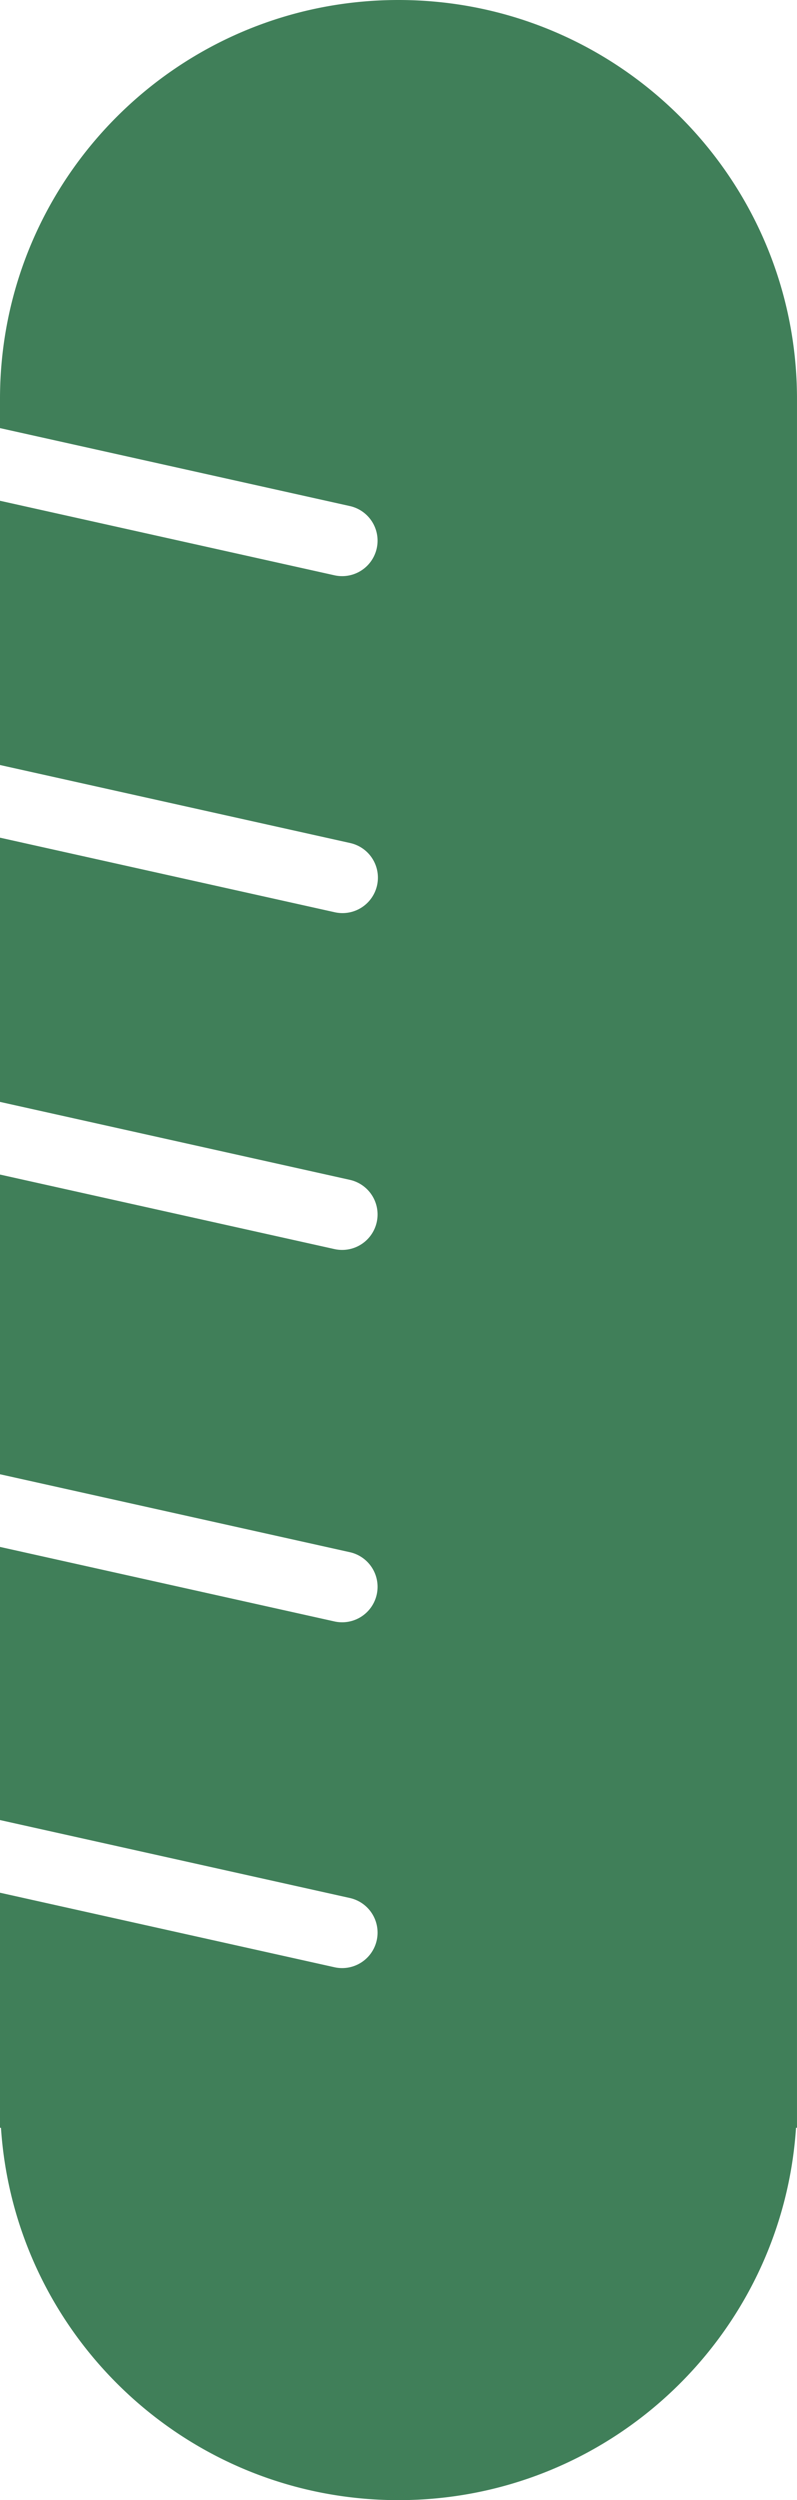 <svg id="Ebene_1" data-name="Ebene 1" xmlns="http://www.w3.org/2000/svg" viewBox="0 0 563.79 1766.53">
  <defs>
    <style>
      .cls-1 {
        fill: #407f59;
      }
    </style>
  </defs>
  <title>icon</title>
  <path class="cls-1" d="M718.11,398.63v20.6l247.72,55.13a25.06,25.06,0,0,1-10.89,48.92L718.11,470.57V657.28l247.72,55.13a25.05,25.05,0,1,1-10.89,48.91l-236.83-52.7v186.7l247.72,55.13a25.06,25.06,0,0,1-10.89,48.92L718.11,946.66v211.76l247.72,55.13a25.06,25.06,0,0,1-10.89,48.92l-236.83-52.71v193l247.72,55.13a25.06,25.06,0,0,1-10.89,48.92l-236.83-52.71v166.1h.69c9.68,146.91,131.84,263.1,281.2,263.1s271.52-116.19,281.2-263.1h.69V398.63c0-155.69-126.2-281.9-281.89-281.9S718.11,242.94,718.11,398.63Z" transform="translate(-718.11 -116.73)"/>
</svg>

